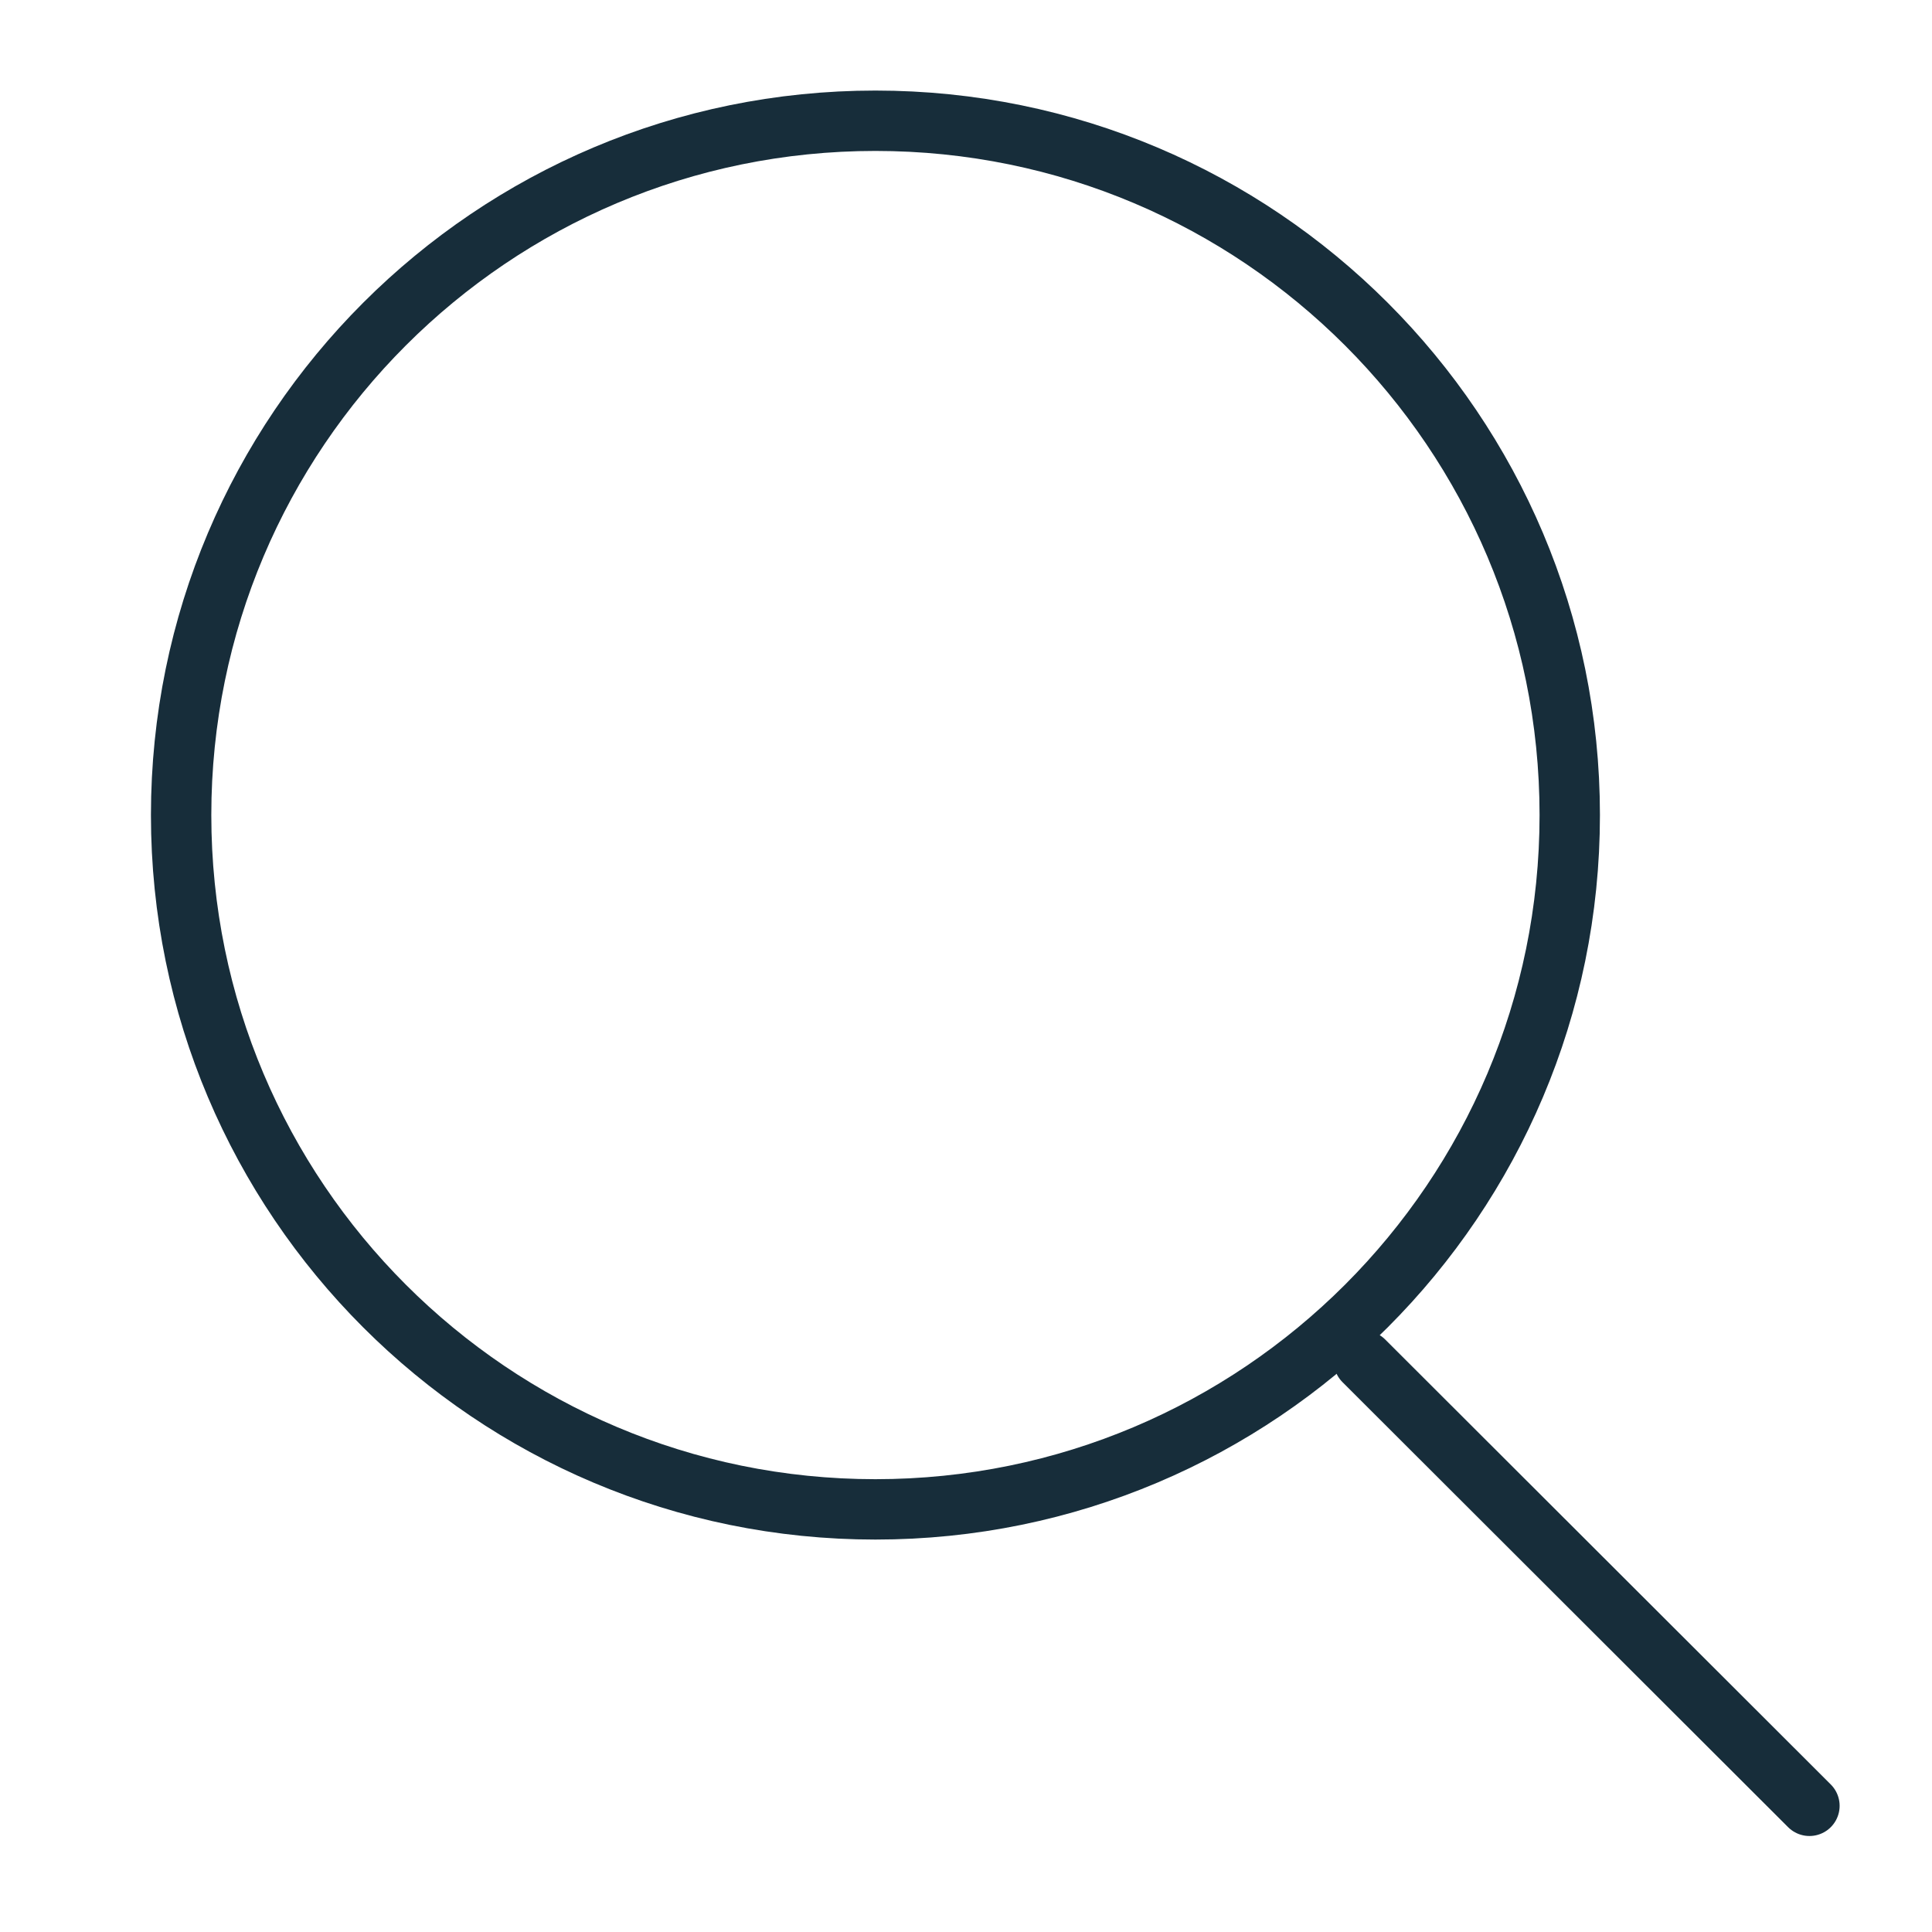 <svg width="32" height="32" viewBox="0 0 32 32" fill="none" xmlns="http://www.w3.org/2000/svg">
<path d="M14.5 25C20.851 25 26 19.851 26 13.5C26 7.149 20.851 2 14.5 2C8.149 2 3 7.149 3 13.5C3 19.851 8.149 25 14.5 25Z" stroke="#172D3A" stroke-miterlimit="10" stroke-linecap="round"/>
<path d="M29.97 29.91L22.59 22.54" stroke="#172D3A" stroke-miterlimit="10" stroke-linecap="round"/>
</svg>
